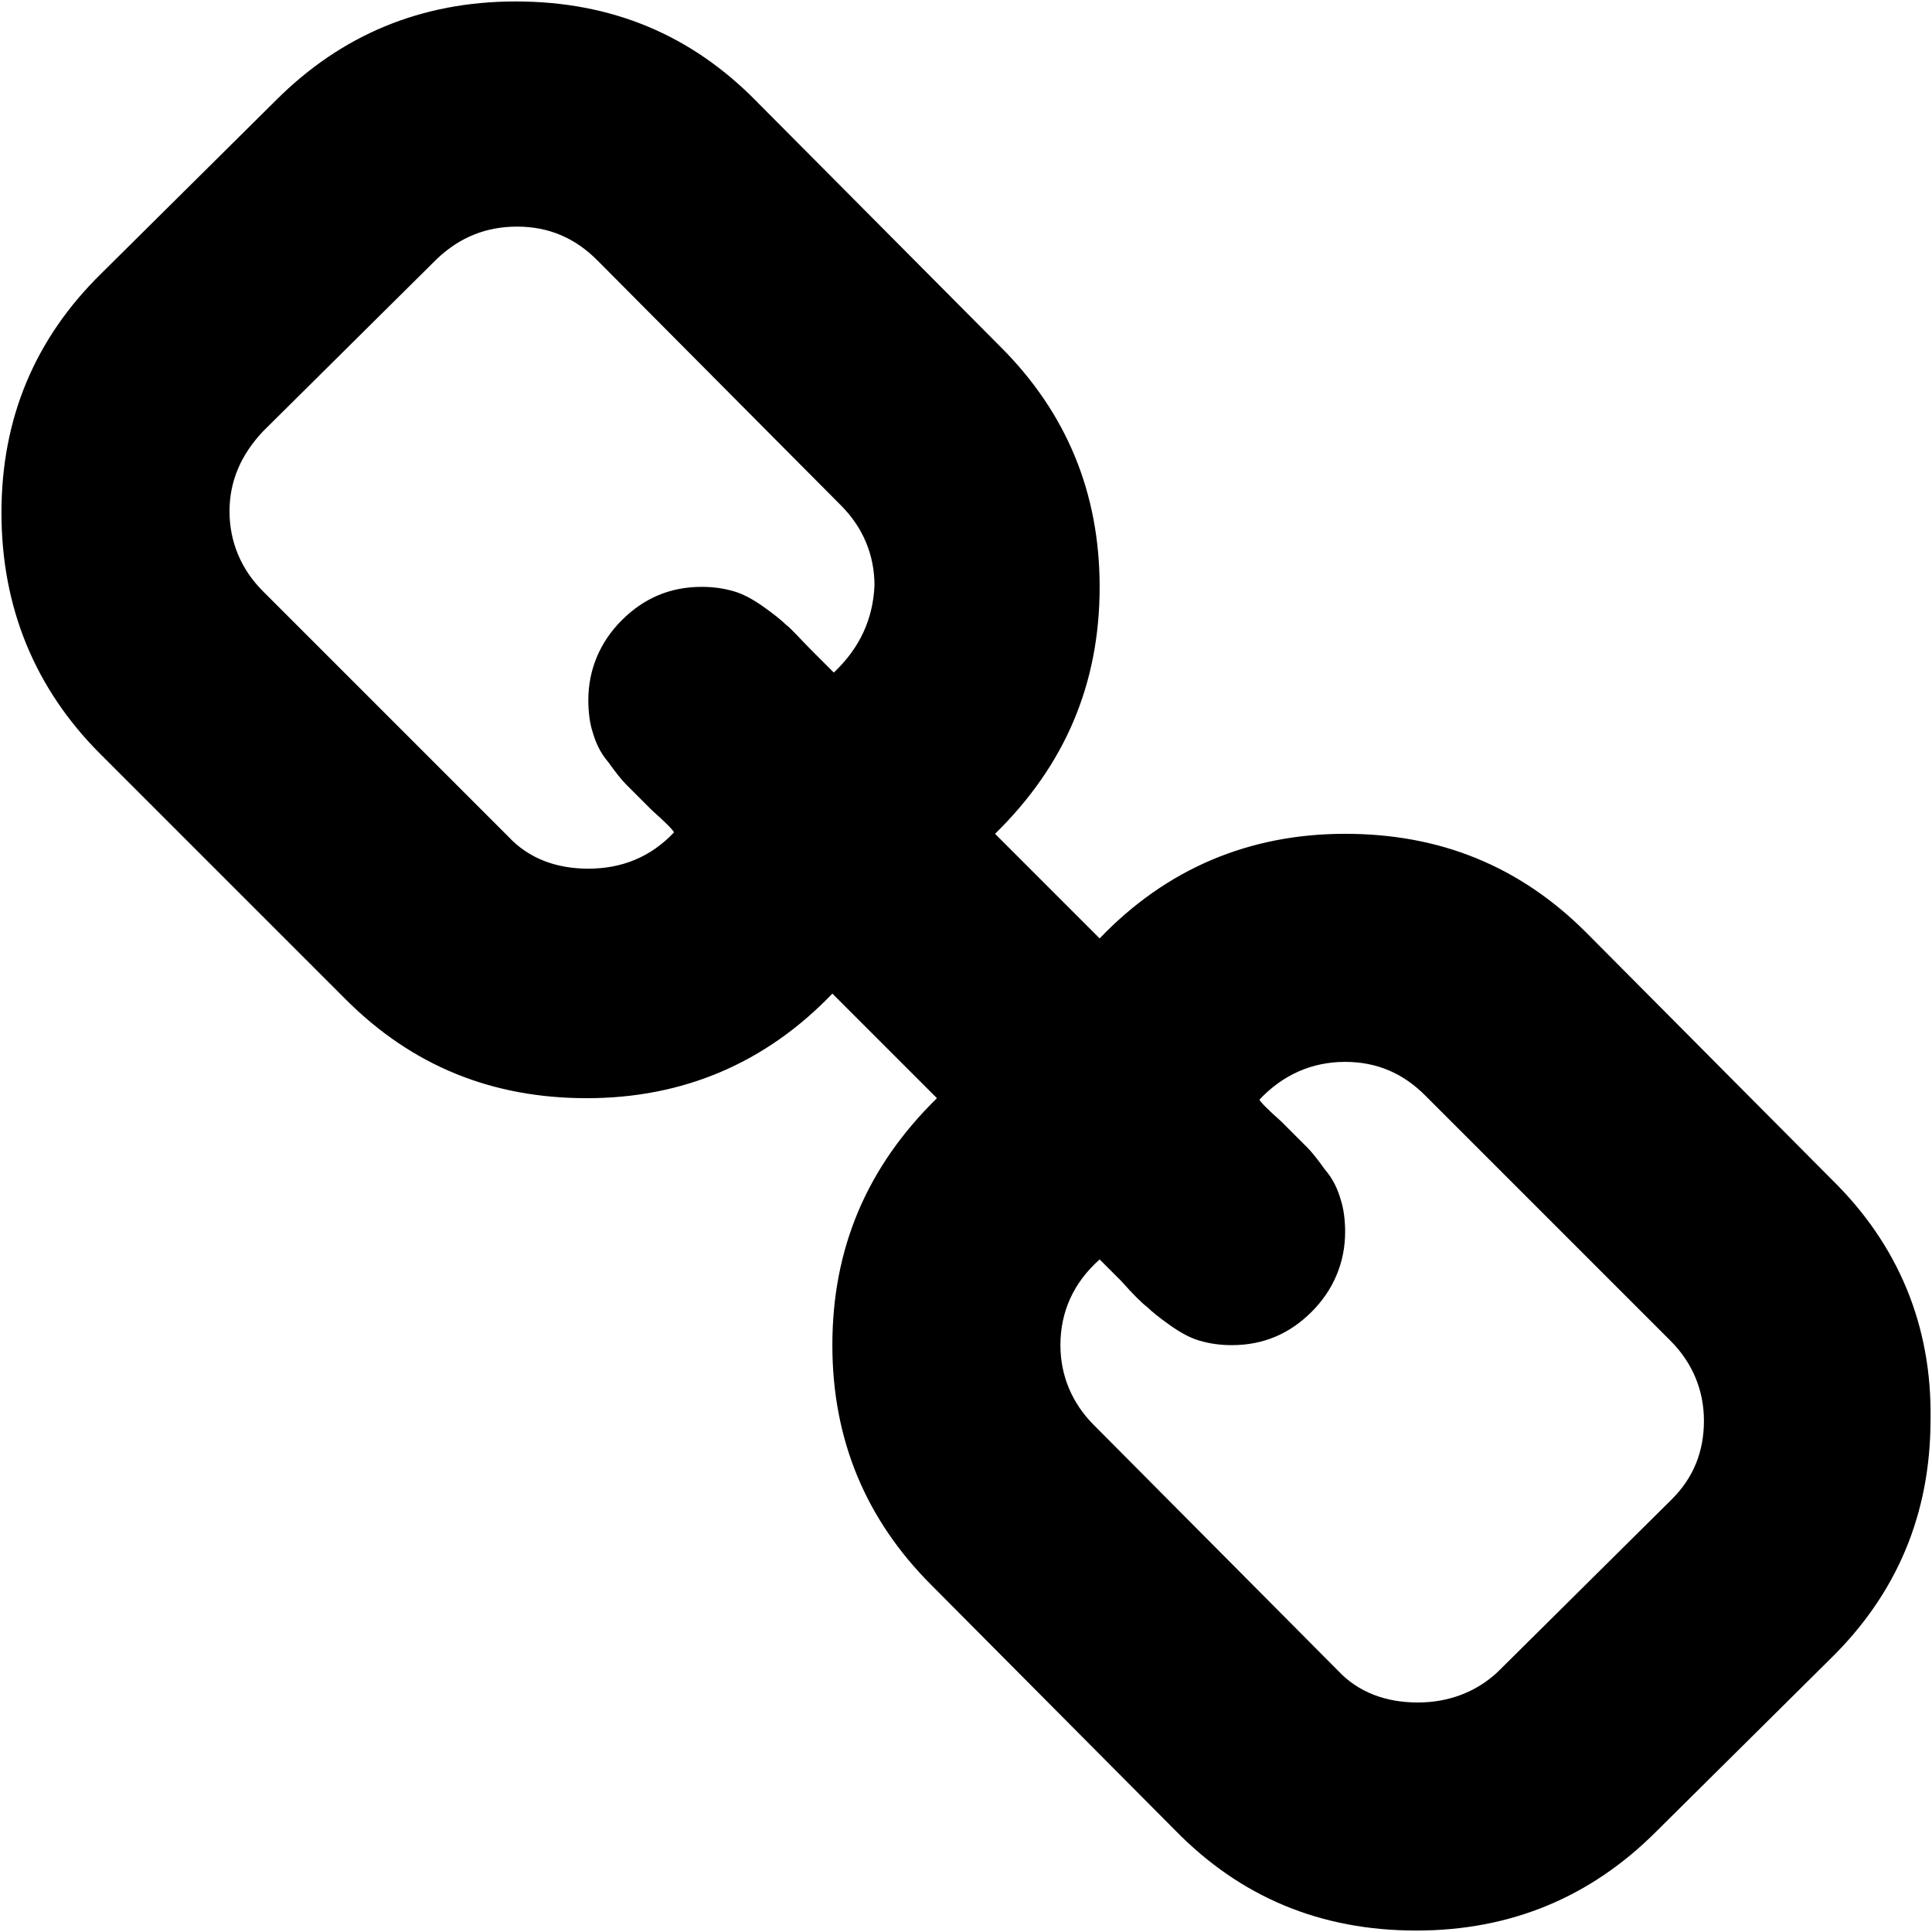 <?xml version="1.0" encoding="utf-8"?>
<!-- Generator: Adobe Illustrator 19.1.0, SVG Export Plug-In . SVG Version: 6.00 Build 0)  -->
<svg version="1.1" id="Capa_1" xmlns="http://www.w3.org/2000/svg" xmlns:xlink="http://www.w3.org/1999/xlink" x="0px" y="0px"
	 viewBox="136.5 -54.5 133 133" style="enable-background:new 136.5 -54.5 133 133;" xml:space="preserve">
<path d="M262.6,26.7L245.7,9.7c-4.6-4.6-10.1-6.8-16.6-6.8c-6.6,0-12.3,2.4-16.9,7.2L205,2.9c4.8-4.7,7.2-10.3,7.2-17
	c0-6.5-2.3-12-6.8-16.5l-16.8-16.9c-4.5-4.6-10-6.9-16.6-6.9c-6.5,0-12,2.3-16.5,6.8l-12,11.9c-4.6,4.5-6.9,10-6.9,16.5
	s2.3,12.1,6.8,16.6l16.9,16.9c4.6,4.6,10.1,6.8,16.6,6.8c6.6,0,12.3-2.4,16.9-7.2l7.2,7.2c-4.8,4.7-7.2,10.3-7.2,17
	c0,6.5,2.3,12,6.8,16.5l16.8,16.9c4.5,4.6,10,6.9,16.6,6.9c6.5,0,12-2.3,16.5-6.8l12-11.9c4.6-4.5,6.9-10,6.9-16.5
	C269.5,36.8,267.2,31.2,262.6,26.7z M193.9-8.2c-0.2-0.2-0.7-0.7-1.5-1.5s-1.4-1.5-1.8-1.8c-0.3-0.3-0.8-0.7-1.5-1.2
	c-0.7-0.5-1.4-0.9-2.1-1.1s-1.4-0.3-2.2-0.3c-2.2,0-4,0.8-5.5,2.3c-1.5,1.5-2.3,3.4-2.3,5.5c0,0.8,0.1,1.6,0.3,2.2
	c0.2,0.7,0.5,1.4,1.1,2.1c0.5,0.7,0.9,1.2,1.2,1.5c0.3,0.3,0.9,0.9,1.8,1.8c0.9,0.8,1.4,1.3,1.5,1.5c-1.6,1.7-3.6,2.5-5.9,2.5
	c-2.2,0-4.1-0.7-5.5-2.2l-16.9-16.9c-1.5-1.5-2.3-3.4-2.3-5.5c0-2.1,0.8-3.9,2.3-5.5l12-11.9c1.6-1.5,3.4-2.2,5.5-2.2
	c2.2,0,4,0.8,5.5,2.3l16.8,16.9c1.5,1.5,2.3,3.4,2.3,5.5C196.6-11.9,195.7-9.9,193.9-8.2z M251.6,48.7l-12,11.9
	c-1.5,1.4-3.4,2.1-5.5,2.1c-2.2,0-4.1-0.7-5.5-2.2l-16.8-16.9c-1.5-1.5-2.3-3.4-2.3-5.5c0-2.3,0.9-4.3,2.7-5.9
	c0.2,0.2,0.7,0.7,1.5,1.5c0.8,0.9,1.4,1.5,1.8,1.8c0.3,0.3,0.8,0.7,1.5,1.2c0.7,0.5,1.4,0.9,2.1,1.1c0.7,0.2,1.4,0.3,2.2,0.3
	c2.2,0,4-0.8,5.5-2.3c1.5-1.5,2.3-3.4,2.3-5.5c0-0.8-0.1-1.6-0.3-2.2c-0.2-0.7-0.5-1.4-1.1-2.1c-0.5-0.7-0.9-1.2-1.2-1.5
	c-0.3-0.3-0.9-0.9-1.8-1.8c-0.9-0.8-1.4-1.3-1.5-1.5c1.6-1.7,3.6-2.6,5.9-2.6c2.2,0,4,0.8,5.5,2.3l16.9,16.9
	c1.5,1.5,2.3,3.4,2.3,5.5C253.8,45.4,253.1,47.2,251.6,48.7z"/>
</svg>
